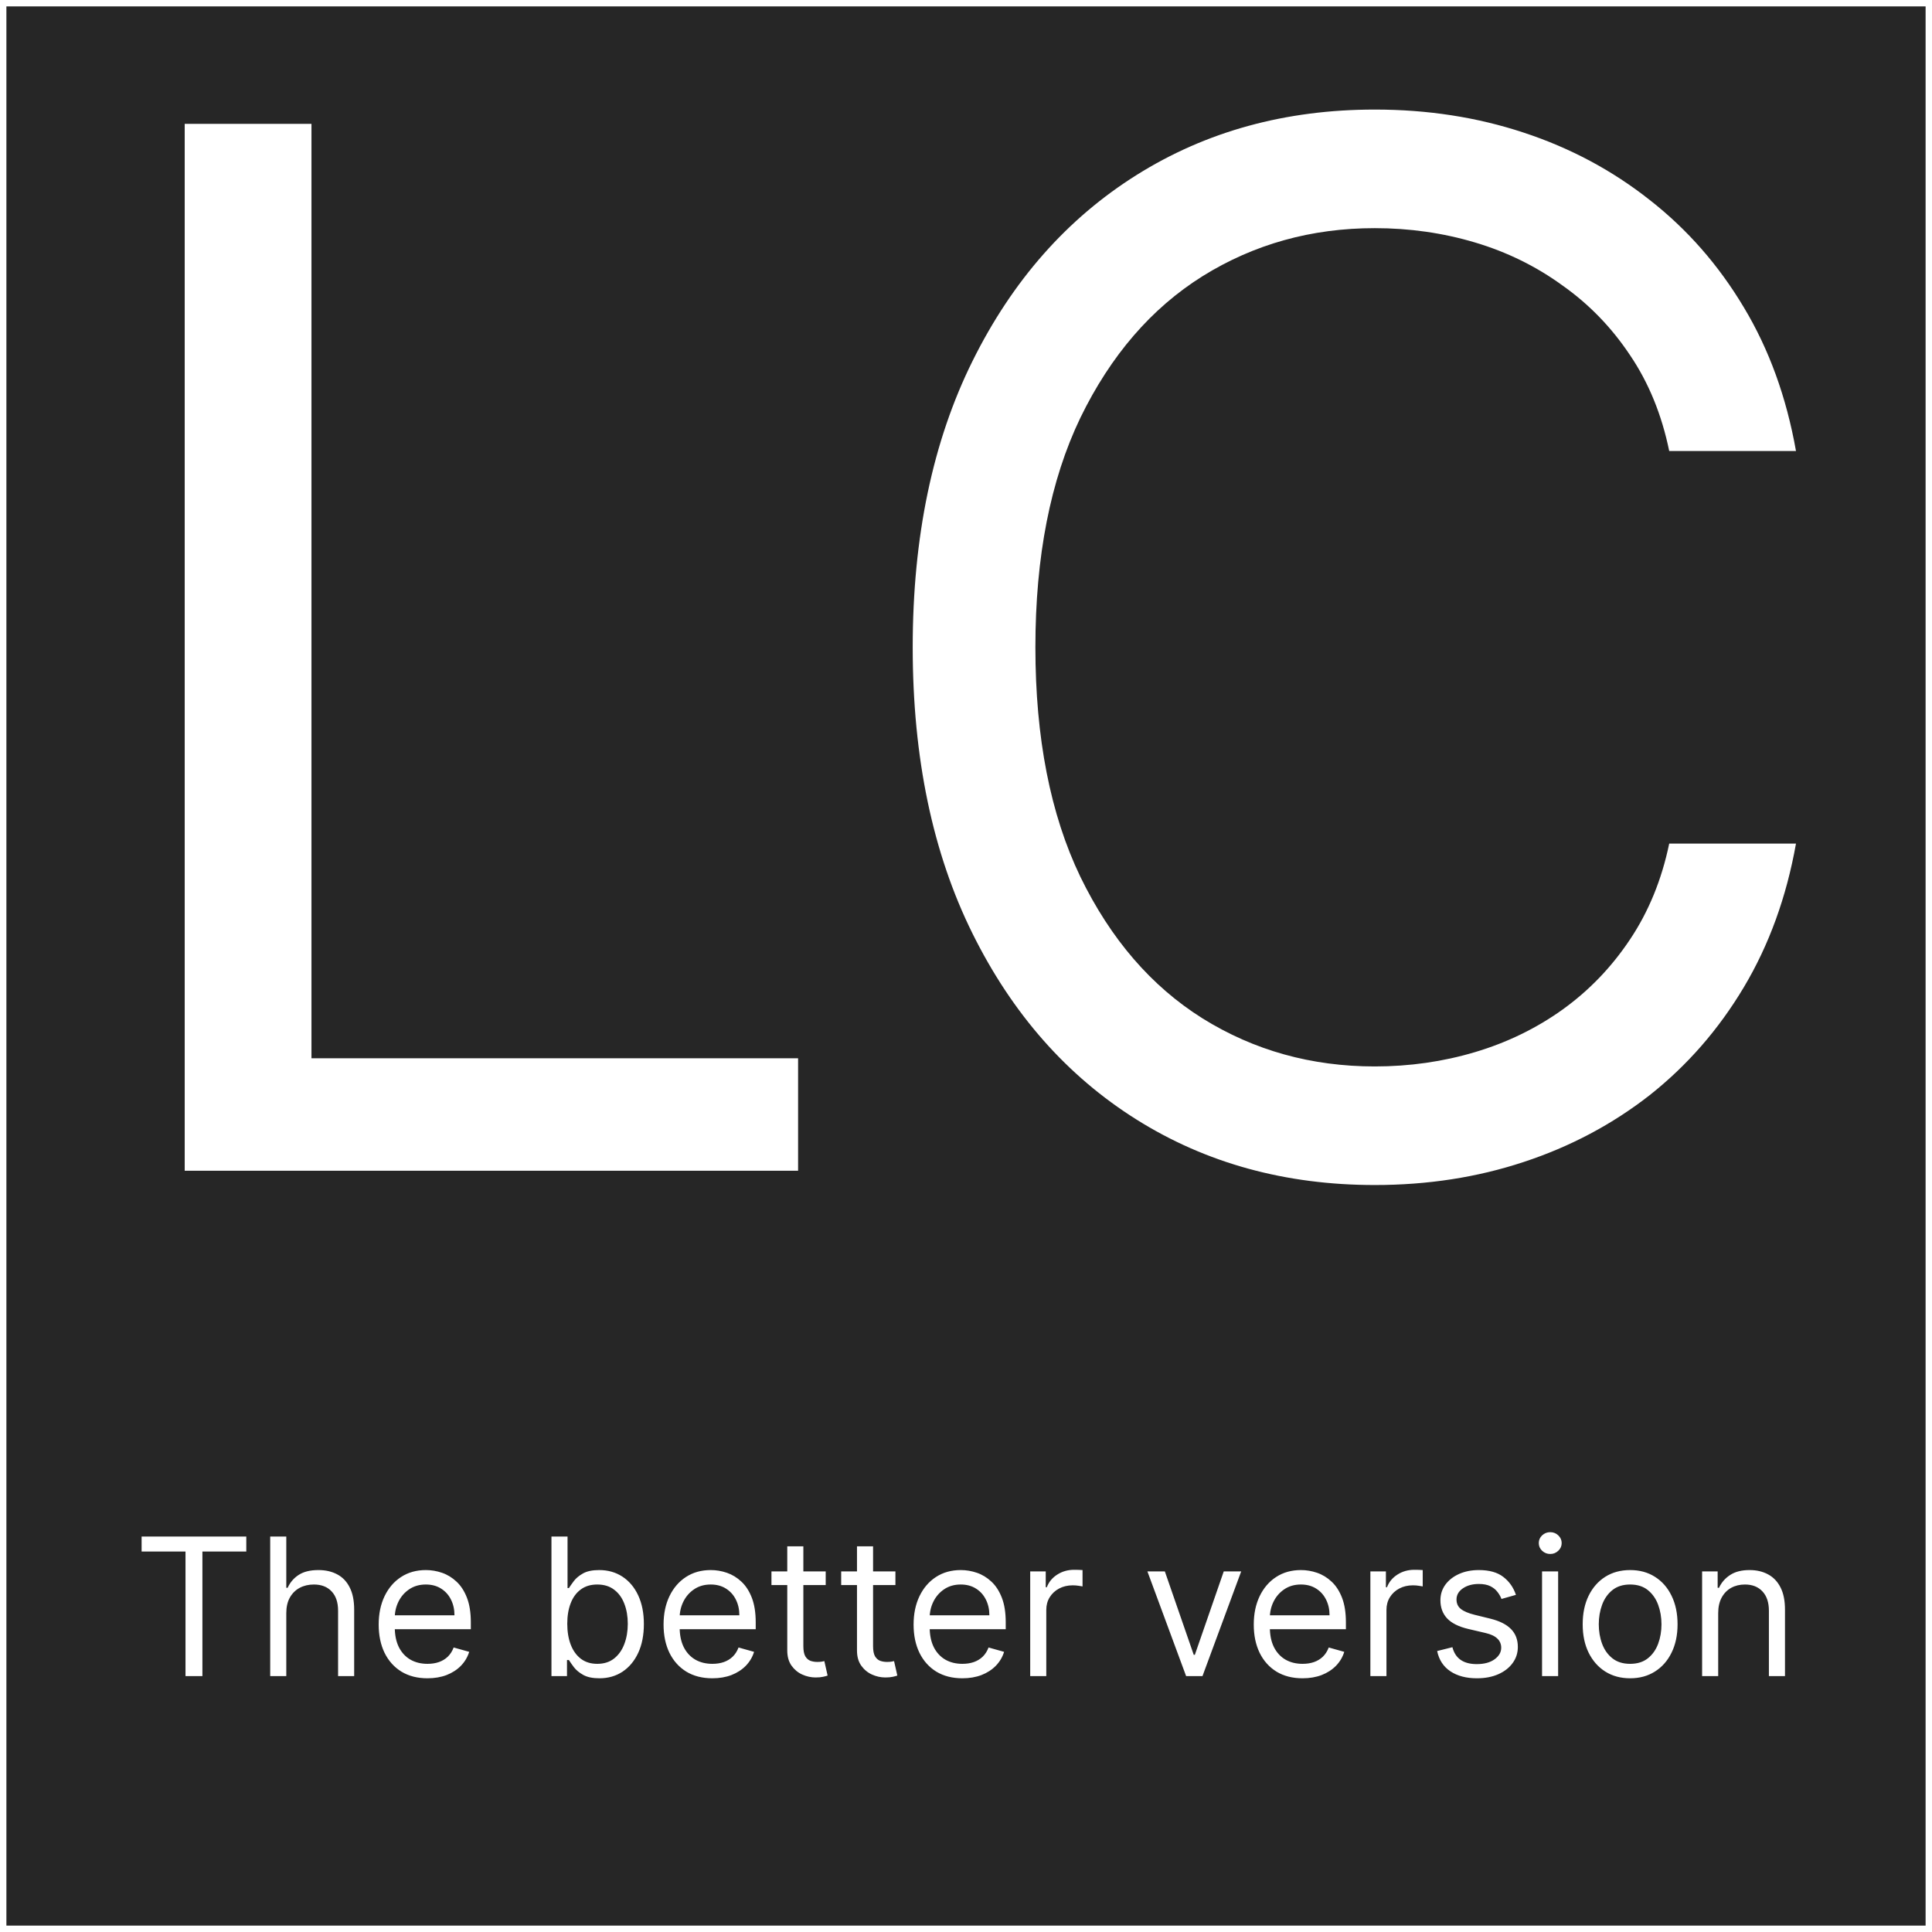 <svg width="302" height="302" viewBox="0 0 302 302" fill="none" xmlns="http://www.w3.org/2000/svg">
<rect x="0" y="0" width="302" height="302" fill="#808080" stroke="none"/>
<rect x="0.5" y="0.5" width="301" height="301" fill="#262626" stroke="white"/>
<path d="M22.136 242.526V240.182H38.5V242.526H31.639V262H28.997V242.526H22.136ZM44.751 252.156V262H42.237V240.182H44.751V248.193H44.964C45.347 247.348 45.923 246.677 46.69 246.18C47.464 245.675 48.494 245.423 49.779 245.423C50.894 245.423 51.871 245.647 52.709 246.094C53.547 246.535 54.197 247.213 54.659 248.129C55.127 249.038 55.362 250.196 55.362 251.602V262H52.847V251.773C52.847 250.473 52.51 249.468 51.835 248.758C51.168 248.04 50.241 247.682 49.055 247.682C48.231 247.682 47.492 247.856 46.839 248.204C46.193 248.552 45.681 249.06 45.305 249.727C44.935 250.395 44.751 251.205 44.751 252.156ZM66.822 262.341C65.245 262.341 63.885 261.993 62.742 261.297C61.605 260.594 60.728 259.614 60.11 258.357C59.5 257.092 59.194 255.622 59.194 253.946C59.194 252.27 59.5 250.793 60.11 249.514C60.728 248.229 61.588 247.227 62.689 246.51C63.797 245.786 65.089 245.423 66.566 245.423C67.419 245.423 68.26 245.565 69.091 245.849C69.922 246.134 70.679 246.595 71.36 247.234C72.042 247.866 72.586 248.705 72.99 249.749C73.395 250.793 73.598 252.078 73.598 253.605V254.67H60.984V252.497H71.041C71.041 251.574 70.856 250.75 70.487 250.026C70.125 249.301 69.606 248.729 68.931 248.31C68.264 247.891 67.475 247.682 66.566 247.682C65.565 247.682 64.698 247.93 63.967 248.428C63.242 248.918 62.685 249.557 62.294 250.345C61.904 251.134 61.709 251.979 61.709 252.881V254.33C61.709 255.565 61.922 256.613 62.348 257.472C62.781 258.325 63.381 258.974 64.148 259.422C64.915 259.862 65.806 260.082 66.822 260.082C67.483 260.082 68.079 259.99 68.612 259.805C69.152 259.614 69.617 259.33 70.007 258.953C70.398 258.57 70.7 258.094 70.913 257.526L73.342 258.207C73.086 259.031 72.657 259.756 72.053 260.381C71.449 260.999 70.704 261.482 69.816 261.83C68.928 262.17 67.93 262.341 66.822 262.341ZM86.201 262V240.182H88.715V248.236H88.928C89.113 247.952 89.368 247.589 89.695 247.149C90.029 246.702 90.505 246.304 91.123 245.956C91.748 245.601 92.593 245.423 93.658 245.423C95.036 245.423 96.25 245.768 97.302 246.457C98.353 247.146 99.173 248.122 99.762 249.386C100.352 250.651 100.647 252.142 100.647 253.861C100.647 255.594 100.352 257.096 99.762 258.367C99.173 259.631 98.356 260.612 97.312 261.308C96.268 261.996 95.064 262.341 93.701 262.341C92.65 262.341 91.808 262.167 91.176 261.819C90.544 261.464 90.057 261.062 89.716 260.615C89.375 260.161 89.113 259.784 88.928 259.486H88.63V262H86.201ZM88.672 253.818C88.672 255.054 88.853 256.144 89.216 257.089C89.578 258.026 90.107 258.761 90.803 259.294C91.499 259.82 92.351 260.082 93.36 260.082C94.411 260.082 95.288 259.805 95.991 259.251C96.701 258.69 97.234 257.937 97.589 256.993C97.951 256.041 98.132 254.983 98.132 253.818C98.132 252.668 97.955 251.631 97.6 250.707C97.252 249.777 96.723 249.042 96.012 248.502C95.309 247.955 94.425 247.682 93.36 247.682C92.337 247.682 91.478 247.941 90.782 248.46C90.086 248.971 89.56 249.688 89.205 250.612C88.85 251.528 88.672 252.597 88.672 253.818ZM111.353 262.341C109.777 262.341 108.417 261.993 107.273 261.297C106.137 260.594 105.26 259.614 104.642 258.357C104.031 257.092 103.725 255.622 103.725 253.946C103.725 252.27 104.031 250.793 104.642 249.514C105.26 248.229 106.119 247.227 107.22 246.51C108.328 245.786 109.62 245.423 111.098 245.423C111.95 245.423 112.792 245.565 113.623 245.849C114.453 246.134 115.21 246.595 115.892 247.234C116.574 247.866 117.117 248.705 117.522 249.749C117.926 250.793 118.129 252.078 118.129 253.605V254.67H105.515V252.497H115.572C115.572 251.574 115.387 250.75 115.018 250.026C114.656 249.301 114.137 248.729 113.463 248.31C112.795 247.891 112.007 247.682 111.098 247.682C110.096 247.682 109.23 247.93 108.498 248.428C107.774 248.918 107.216 249.557 106.826 250.345C106.435 251.134 106.24 251.979 106.24 252.881V254.33C106.24 255.565 106.453 256.613 106.879 257.472C107.312 258.325 107.912 258.974 108.679 259.422C109.446 259.862 110.338 260.082 111.353 260.082C112.014 260.082 112.61 259.99 113.143 259.805C113.683 259.614 114.148 259.33 114.539 258.953C114.929 258.57 115.231 258.094 115.444 257.526L117.873 258.207C117.618 259.031 117.188 259.756 116.584 260.381C115.98 260.999 115.235 261.482 114.347 261.83C113.459 262.17 112.461 262.341 111.353 262.341ZM129.07 245.636V247.767H120.59V245.636H129.07ZM123.061 241.716H125.576V257.312C125.576 258.023 125.679 258.555 125.885 258.911C126.098 259.259 126.368 259.493 126.694 259.614C127.028 259.727 127.38 259.784 127.749 259.784C128.026 259.784 128.253 259.77 128.431 259.741C128.608 259.706 128.75 259.678 128.857 259.656L129.368 261.915C129.198 261.979 128.96 262.043 128.654 262.107C128.349 262.178 127.962 262.213 127.493 262.213C126.783 262.213 126.087 262.06 125.405 261.755C124.73 261.45 124.169 260.984 123.722 260.359C123.282 259.734 123.061 258.946 123.061 257.994V241.716ZM139.968 245.636V247.767H131.488V245.636H139.968ZM133.96 241.716H136.474V257.312C136.474 258.023 136.577 258.555 136.783 258.911C136.996 259.259 137.266 259.493 137.593 259.614C137.926 259.727 138.278 259.784 138.647 259.784C138.924 259.784 139.152 259.77 139.329 259.741C139.507 259.706 139.649 259.678 139.755 259.656L140.267 261.915C140.096 261.979 139.858 262.043 139.553 262.107C139.248 262.178 138.86 262.213 138.392 262.213C137.681 262.213 136.985 262.06 136.304 261.755C135.629 261.45 135.068 260.984 134.62 260.359C134.18 259.734 133.96 258.946 133.96 257.994V241.716ZM150.435 262.341C148.859 262.341 147.499 261.993 146.355 261.297C145.219 260.594 144.342 259.614 143.724 258.357C143.113 257.092 142.808 255.622 142.808 253.946C142.808 252.27 143.113 250.793 143.724 249.514C144.342 248.229 145.201 247.227 146.302 246.51C147.41 245.786 148.702 245.423 150.18 245.423C151.032 245.423 151.874 245.565 152.705 245.849C153.536 246.134 154.292 246.595 154.974 247.234C155.656 247.866 156.199 248.705 156.604 249.749C157.009 250.793 157.211 252.078 157.211 253.605V254.67H144.597V252.497H154.654C154.654 251.574 154.469 250.75 154.1 250.026C153.738 249.301 153.219 248.729 152.545 248.31C151.877 247.891 151.089 247.682 150.18 247.682C149.178 247.682 148.312 247.93 147.58 248.428C146.856 248.918 146.298 249.557 145.908 250.345C145.517 251.134 145.322 251.979 145.322 252.881V254.33C145.322 255.565 145.535 256.613 145.961 257.472C146.394 258.325 146.994 258.974 147.761 259.422C148.528 259.862 149.42 260.082 150.435 260.082C151.096 260.082 151.692 259.99 152.225 259.805C152.765 259.614 153.23 259.33 153.621 258.953C154.011 258.57 154.313 258.094 154.526 257.526L156.955 258.207C156.7 259.031 156.27 259.756 155.666 260.381C155.063 260.999 154.317 261.482 153.429 261.83C152.541 262.17 151.543 262.341 150.435 262.341ZM161.036 262V245.636H163.464V248.108H163.635C163.933 247.298 164.473 246.641 165.254 246.137C166.036 245.633 166.916 245.381 167.896 245.381C168.081 245.381 168.312 245.384 168.589 245.391C168.866 245.398 169.075 245.409 169.217 245.423V247.98C169.132 247.959 168.937 247.927 168.631 247.884C168.333 247.835 168.017 247.81 167.683 247.81C166.888 247.81 166.178 247.977 165.553 248.31C164.935 248.637 164.445 249.092 164.082 249.674C163.727 250.249 163.55 250.906 163.55 251.645V262H161.036ZM194.016 245.636L187.965 262H185.408L179.357 245.636H182.084L186.601 258.676H186.771L191.289 245.636H194.016ZM203.609 262.341C202.032 262.341 200.672 261.993 199.529 261.297C198.393 260.594 197.515 259.614 196.898 258.357C196.287 257.092 195.981 255.622 195.981 253.946C195.981 252.27 196.287 250.793 196.898 249.514C197.515 248.229 198.375 247.227 199.476 246.51C200.584 245.786 201.876 245.423 203.354 245.423C204.206 245.423 205.047 245.565 205.878 245.849C206.709 246.134 207.466 246.595 208.148 247.234C208.829 247.866 209.373 248.705 209.778 249.749C210.182 250.793 210.385 252.078 210.385 253.605V254.67H197.771V252.497H207.828C207.828 251.574 207.643 250.75 207.274 250.026C206.912 249.301 206.393 248.729 205.719 248.31C205.051 247.891 204.263 247.682 203.354 247.682C202.352 247.682 201.486 247.93 200.754 248.428C200.03 248.918 199.472 249.557 199.081 250.345C198.691 251.134 198.496 251.979 198.496 252.881V254.33C198.496 255.565 198.709 256.613 199.135 257.472C199.568 258.325 200.168 258.974 200.935 259.422C201.702 259.862 202.594 260.082 203.609 260.082C204.27 260.082 204.866 259.99 205.399 259.805C205.939 259.614 206.404 259.33 206.795 258.953C207.185 258.57 207.487 258.094 207.7 257.526L210.129 258.207C209.873 259.031 209.444 259.756 208.84 260.381C208.236 260.999 207.491 261.482 206.603 261.83C205.715 262.17 204.717 262.341 203.609 262.341ZM214.209 262V245.636H216.638V248.108H216.809C217.107 247.298 217.647 246.641 218.428 246.137C219.209 245.633 220.09 245.381 221.07 245.381C221.255 245.381 221.486 245.384 221.763 245.391C222.04 245.398 222.249 245.409 222.391 245.423V247.98C222.306 247.959 222.111 247.927 221.805 247.884C221.507 247.835 221.191 247.81 220.857 247.81C220.062 247.81 219.351 247.977 218.726 248.31C218.108 248.637 217.618 249.092 217.256 249.674C216.901 250.249 216.724 250.906 216.724 251.645V262H214.209ZM236.962 249.301L234.704 249.94C234.562 249.564 234.352 249.198 234.075 248.843C233.805 248.481 233.436 248.183 232.967 247.948C232.499 247.714 231.898 247.597 231.167 247.597C230.165 247.597 229.331 247.827 228.663 248.289C228.003 248.744 227.673 249.322 227.673 250.026C227.673 250.651 227.9 251.144 228.354 251.506C228.809 251.869 229.519 252.17 230.485 252.412L232.914 253.009C234.377 253.364 235.467 253.907 236.185 254.638C236.902 255.363 237.261 256.297 237.261 257.44C237.261 258.378 236.991 259.216 236.451 259.955C235.918 260.693 235.173 261.276 234.214 261.702C233.255 262.128 232.14 262.341 230.869 262.341C229.2 262.341 227.818 261.979 226.724 261.254C225.631 260.53 224.938 259.472 224.647 258.08L227.033 257.483C227.261 258.364 227.69 259.024 228.322 259.464C228.962 259.905 229.796 260.125 230.826 260.125C231.998 260.125 232.928 259.876 233.617 259.379C234.313 258.875 234.661 258.271 234.661 257.568C234.661 257 234.462 256.524 234.065 256.141C233.667 255.75 233.056 255.459 232.232 255.267L229.505 254.628C228.006 254.273 226.906 253.722 226.202 252.977C225.506 252.224 225.158 251.283 225.158 250.153C225.158 249.23 225.418 248.413 225.936 247.703C226.462 246.993 227.175 246.435 228.077 246.031C228.987 245.626 230.016 245.423 231.167 245.423C232.786 245.423 234.058 245.778 234.981 246.489C235.911 247.199 236.572 248.136 236.962 249.301ZM241.045 262V245.636H243.559V262H241.045ZM242.324 242.909C241.834 242.909 241.411 242.742 241.056 242.408C240.708 242.075 240.534 241.673 240.534 241.205C240.534 240.736 240.708 240.335 241.056 240.001C241.411 239.667 241.834 239.5 242.324 239.5C242.814 239.5 243.233 239.667 243.581 240.001C243.936 240.335 244.113 240.736 244.113 241.205C244.113 241.673 243.936 242.075 243.581 242.408C243.233 242.742 242.814 242.909 242.324 242.909ZM254.812 262.341C253.335 262.341 252.039 261.989 250.924 261.286C249.816 260.583 248.949 259.599 248.324 258.335C247.706 257.071 247.397 255.594 247.397 253.903C247.397 252.199 247.706 250.711 248.324 249.44C248.949 248.168 249.816 247.181 250.924 246.478C252.039 245.775 253.335 245.423 254.812 245.423C256.289 245.423 257.582 245.775 258.69 246.478C259.805 247.181 260.672 248.168 261.289 249.44C261.914 250.711 262.227 252.199 262.227 253.903C262.227 255.594 261.914 257.071 261.289 258.335C260.672 259.599 259.805 260.583 258.69 261.286C257.582 261.989 256.289 262.341 254.812 262.341ZM254.812 260.082C255.934 260.082 256.858 259.795 257.582 259.219C258.306 258.644 258.843 257.888 259.191 256.95C259.539 256.013 259.713 254.997 259.713 253.903C259.713 252.81 259.539 251.79 259.191 250.846C258.843 249.901 258.306 249.138 257.582 248.555C256.858 247.973 255.934 247.682 254.812 247.682C253.69 247.682 252.767 247.973 252.042 248.555C251.318 249.138 250.782 249.901 250.434 250.846C250.086 251.79 249.912 252.81 249.912 253.903C249.912 254.997 250.086 256.013 250.434 256.95C250.782 257.888 251.318 258.644 252.042 259.219C252.767 259.795 253.69 260.082 254.812 260.082ZM268.579 252.156V262H266.065V245.636H268.494V248.193H268.707C269.09 247.362 269.673 246.695 270.454 246.19C271.235 245.679 272.244 245.423 273.48 245.423C274.588 245.423 275.557 245.651 276.388 246.105C277.219 246.553 277.865 247.234 278.327 248.151C278.789 249.06 279.019 250.21 279.019 251.602V262H276.505V251.773C276.505 250.487 276.171 249.486 275.504 248.768C274.836 248.044 273.92 247.682 272.755 247.682C271.953 247.682 271.235 247.856 270.603 248.204C269.978 248.552 269.485 249.06 269.122 249.727C268.76 250.395 268.579 251.205 268.579 252.156Z" fill="white"/>
<path d="M28.872 183V19.364H48.687V165.422H124.753V183H28.872ZM280.739 70.5H260.923C259.751 64.8 257.701 59.793 254.771 55.479C251.894 51.164 248.379 47.542 244.224 44.612C240.122 41.629 235.568 39.392 230.561 37.901C225.554 36.409 220.334 35.663 214.9 35.663C204.993 35.663 196.017 38.167 187.974 43.174C179.984 48.181 173.619 55.559 168.878 65.306C164.19 75.054 161.847 87.013 161.847 101.182C161.847 115.351 164.19 127.309 168.878 137.057C173.619 146.805 179.984 154.183 187.974 159.19C196.017 164.197 204.993 166.7 214.9 166.7C220.334 166.7 225.554 165.955 230.561 164.463C235.568 162.972 240.122 160.761 244.224 157.831C248.379 154.848 251.894 151.2 254.771 146.885C257.701 142.517 259.751 137.51 260.923 131.864H280.739C279.247 140.227 276.53 147.711 272.589 154.316C268.647 160.921 263.746 166.54 257.887 171.175C252.028 175.756 245.449 179.245 238.152 181.642C230.907 184.039 223.157 185.237 214.9 185.237C200.945 185.237 188.533 181.828 177.667 175.01C166.8 168.192 158.251 158.497 152.019 145.926C145.786 133.355 142.67 118.44 142.67 101.182C142.67 83.923 145.786 69.008 152.019 56.438C158.251 43.867 166.8 34.172 177.667 27.354C188.533 20.535 200.945 17.126 214.9 17.126C223.157 17.126 230.907 18.325 238.152 20.722C245.449 23.119 252.028 26.635 257.887 31.269C263.746 35.85 268.647 41.443 272.589 48.048C276.53 54.6 279.247 62.084 280.739 70.5Z" fill="white"/>
</svg>
